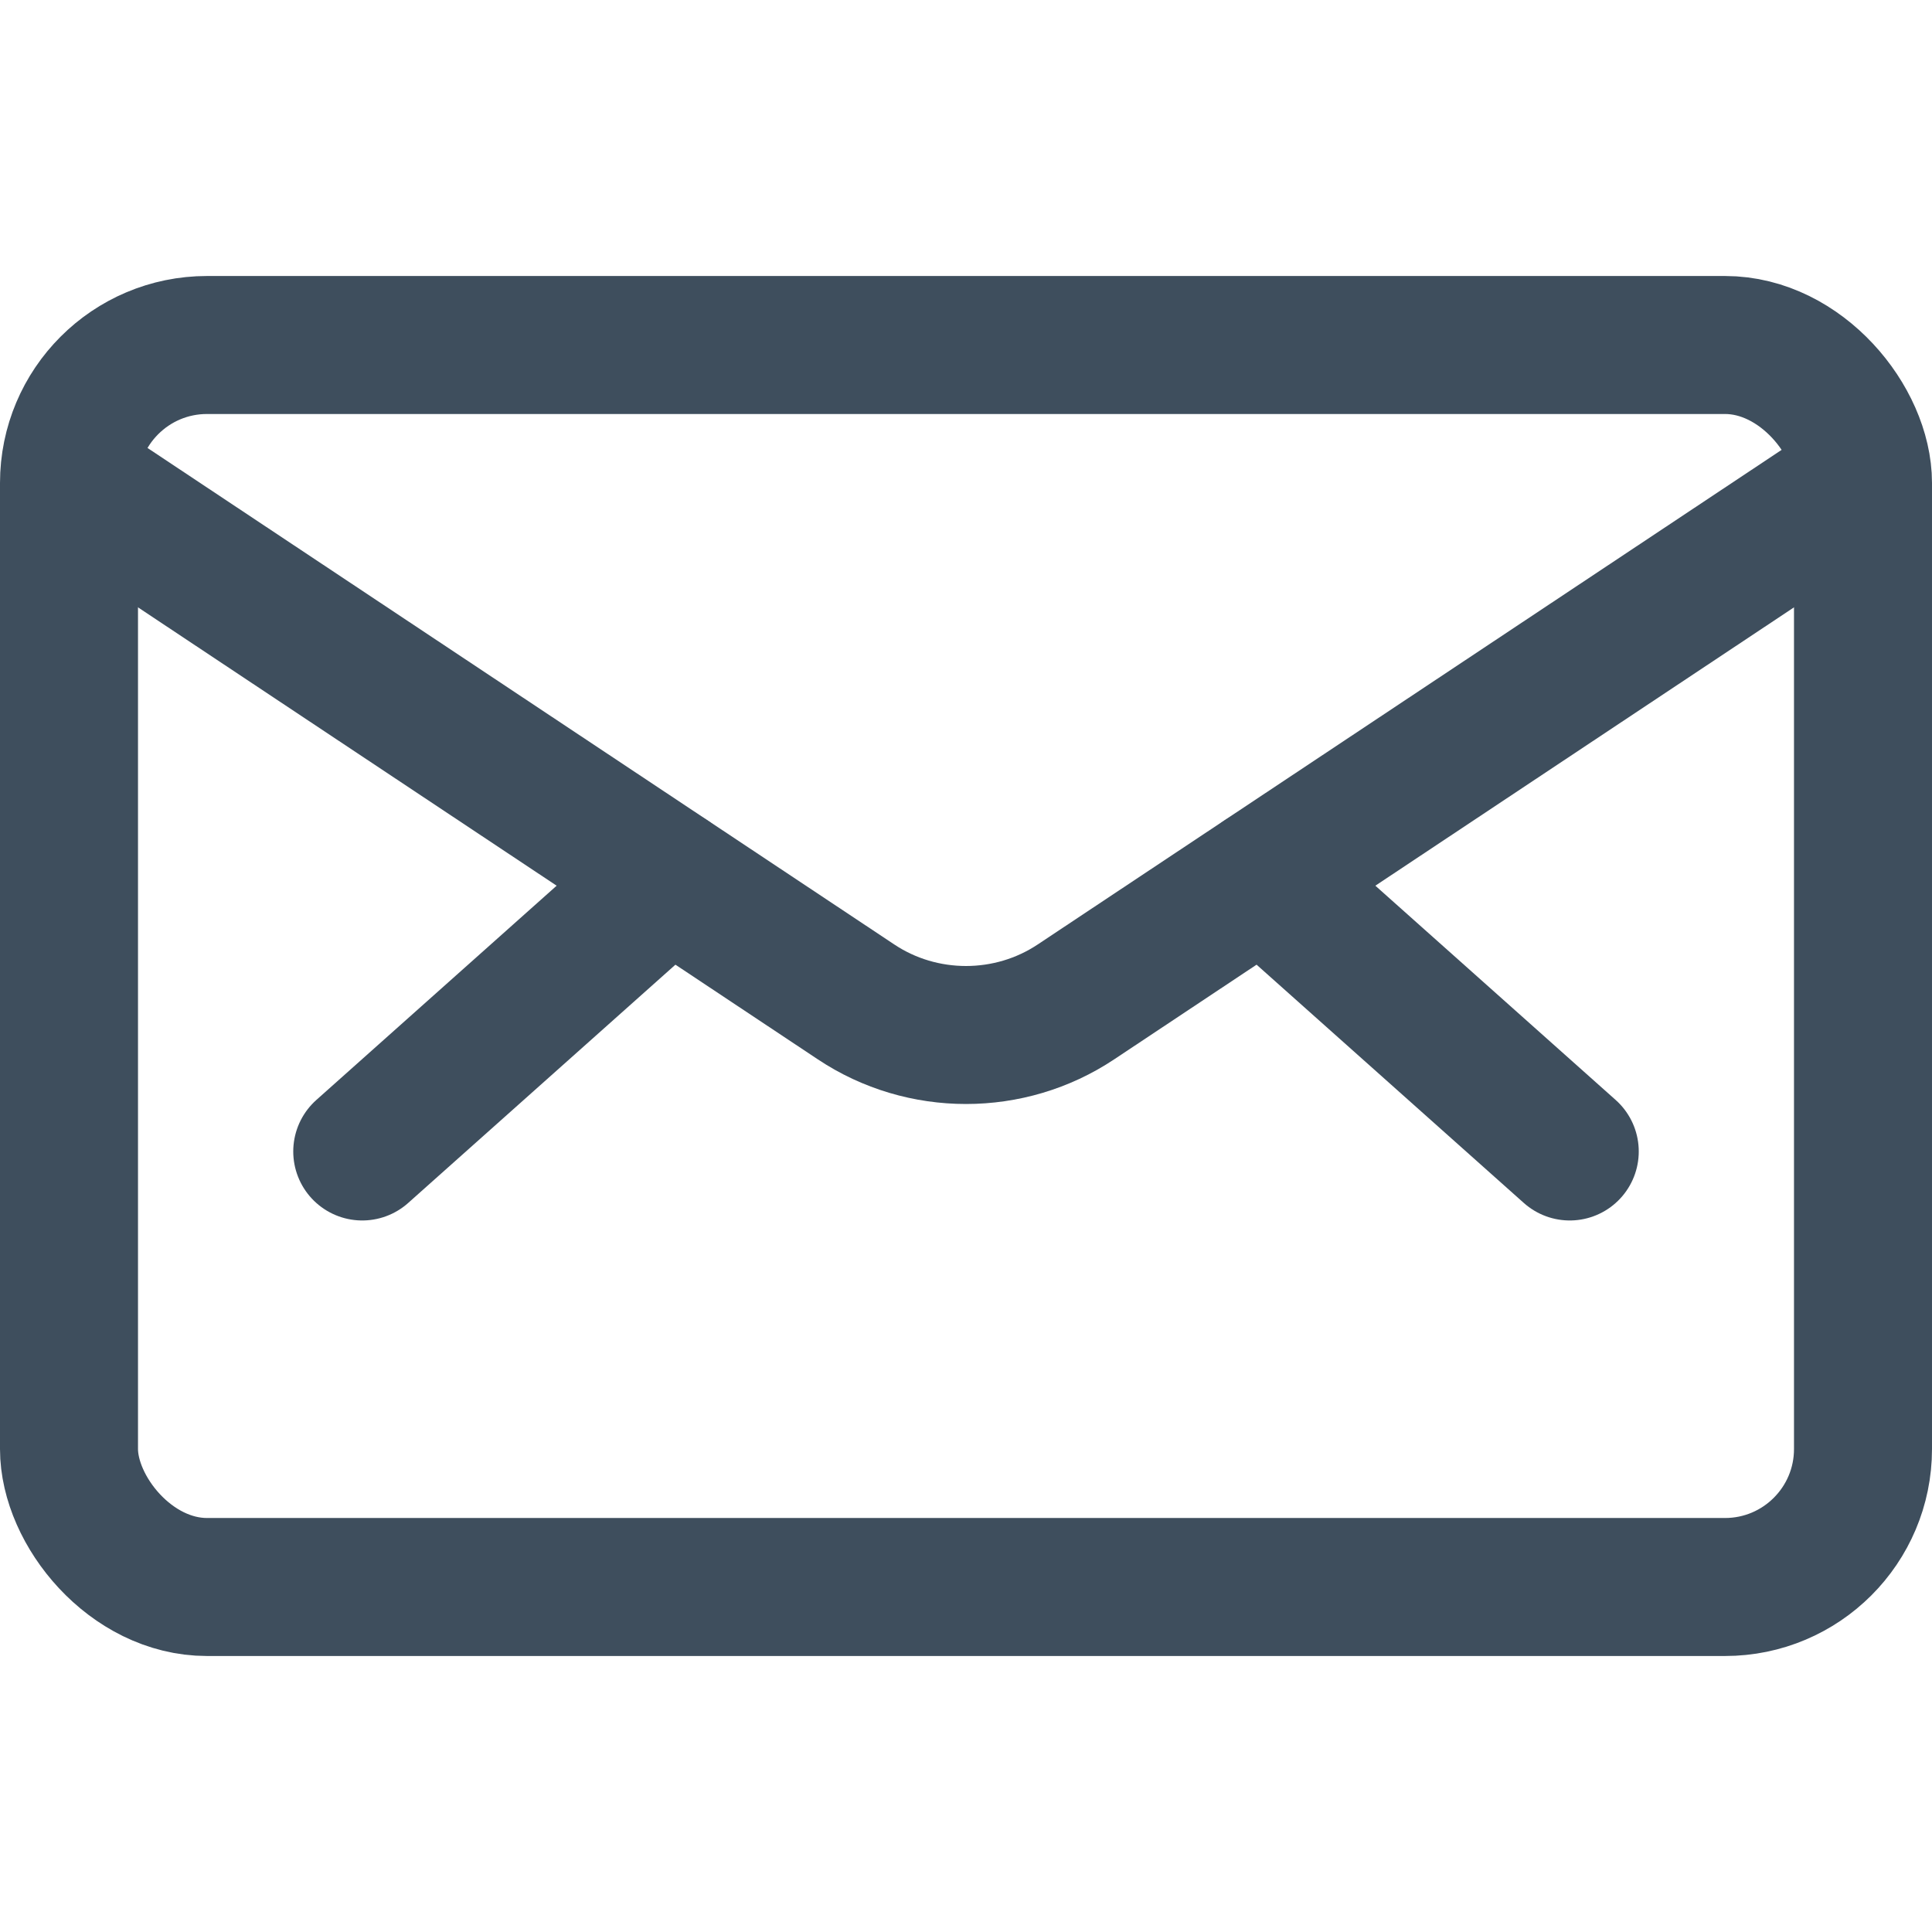 <svg xmlns="http://www.w3.org/2000/svg" width="14" height="14" viewBox="0 0 14 14">
    <defs>
        <filter id="094v98kh4a">
            <feColorMatrix in="SourceGraphic" values="0 0 0 0 0.243 0 0 0 0 0.306 0 0 0 0 0.365 0 0 0 1 0"/>
        </filter>
    </defs>
    <g fill="none" stroke="#3E4E5D" fill-rule="evenodd">
        <g filter="url(#094v98kh4a)" transform="translate(-126 -736)">
            <g>
                <g transform="translate(126 736) translate(0 2)">
                    <rect width="13" height="9" x=".5" y=".5" rx="1"/>
                    <path stroke-linecap="round" stroke-linejoin="round" d="M9.151 4.361L11.375 6.344M4.849 4.361L2.625 6.344"/>
                    <path stroke-linejoin="round" d="M13.347 1.57l-5.55 3.69c-.48.32-1.114.32-1.594 0L.653 1.57"/>
                </g>
            </g>
        </g>
    </g>
</svg>
